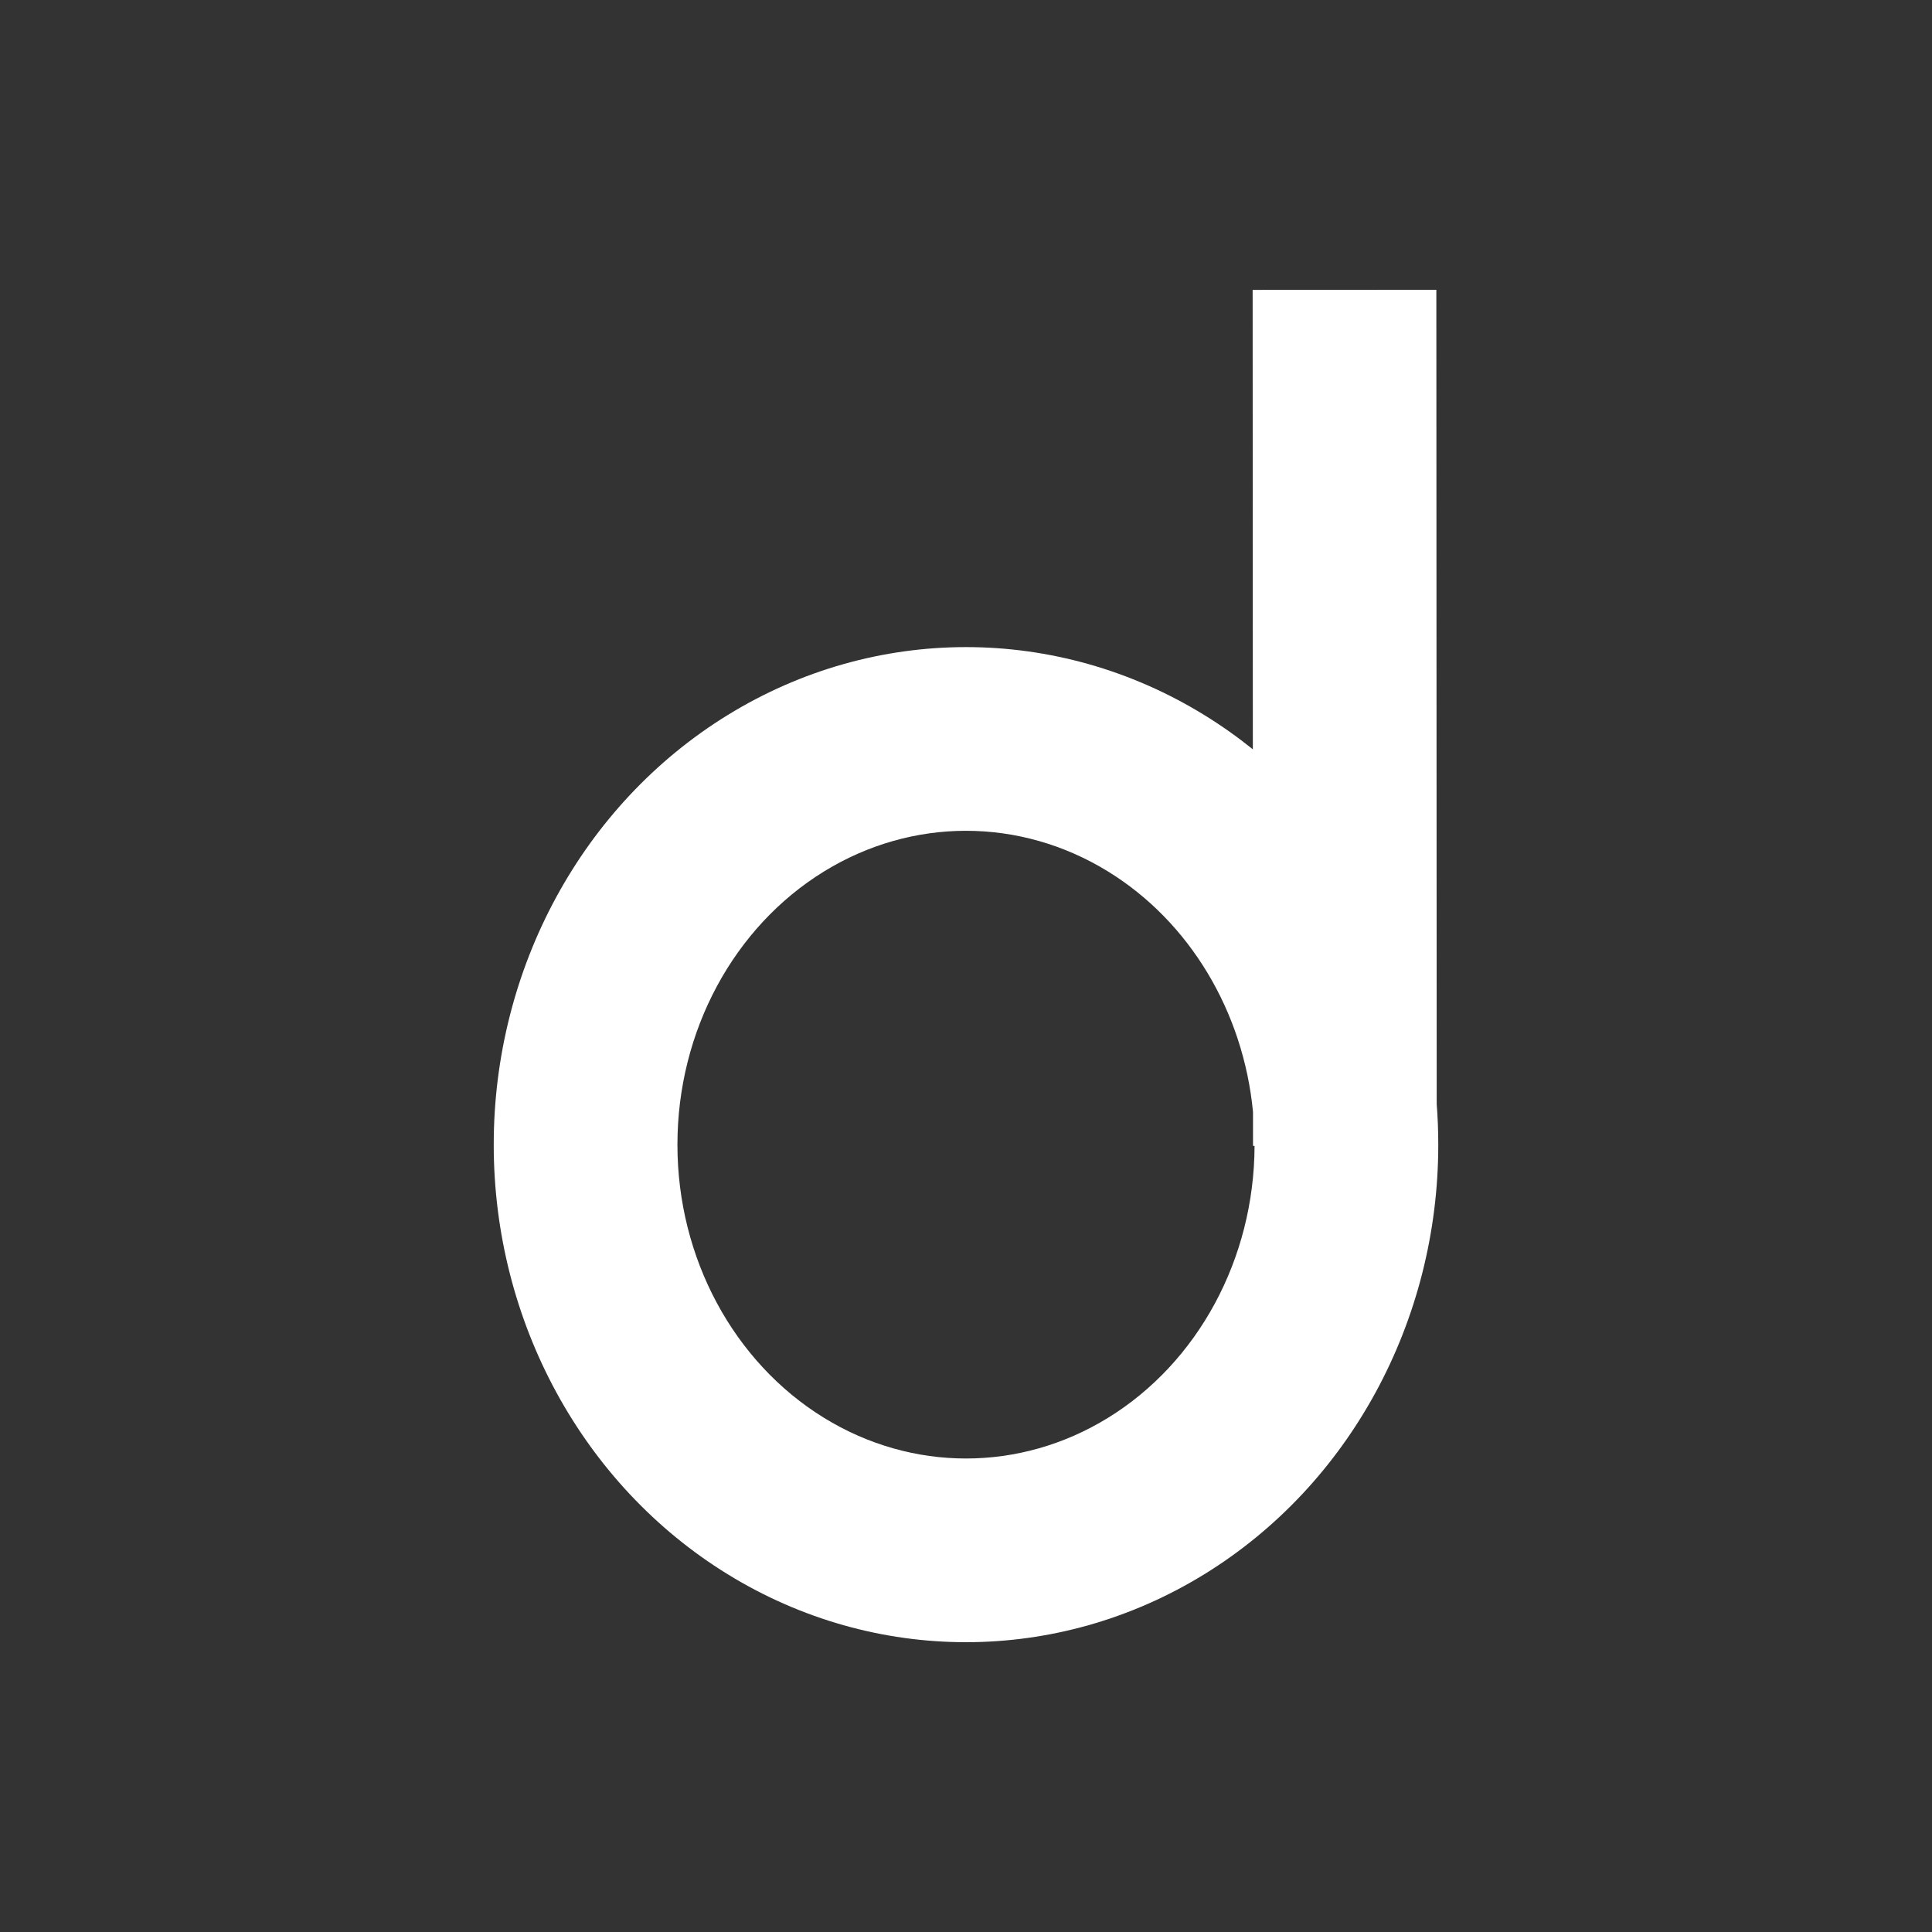 <svg xmlns="http://www.w3.org/2000/svg" width="360" height="360" viewBox="0 0 360 360">
  <rect x="0" y="0" width="360" height="360" fill="#333333" stroke="none"/>
  <path fill="#FFF" d="M267.708,205.716 C267.903,208.224 268.001,210.752 268,213.294 L268,213.284 C268.01,246.149 251.493,276.663 224.422,293.33 C196.985,310.223 163.015,310.223 135.578,293.33 C108.507,276.663 91.99,246.149 92,213.294 C91.99,180.428 108.507,149.914 135.578,133.247 C163.015,116.354 196.985,116.354 224.422,133.247 C227.578,135.19 230.59,137.321 233.449,139.622 L233.412,54.015 L267.642,54 L267.708,205.716 Z M233.769,213.521 L233.481,213.522 L233.479,207.187 C231.679,188.46 221.645,171.734 206.475,162.394 C190.043,152.277 169.957,152.277 153.525,162.394 C136.726,172.737 126.224,192.138 126.23,213.294 C126.224,234.439 136.726,253.84 153.525,264.183 C169.957,274.3 190.043,274.3 206.475,264.183 C223.214,253.877 233.7,234.578 233.769,213.521 Z"/>
</svg>
